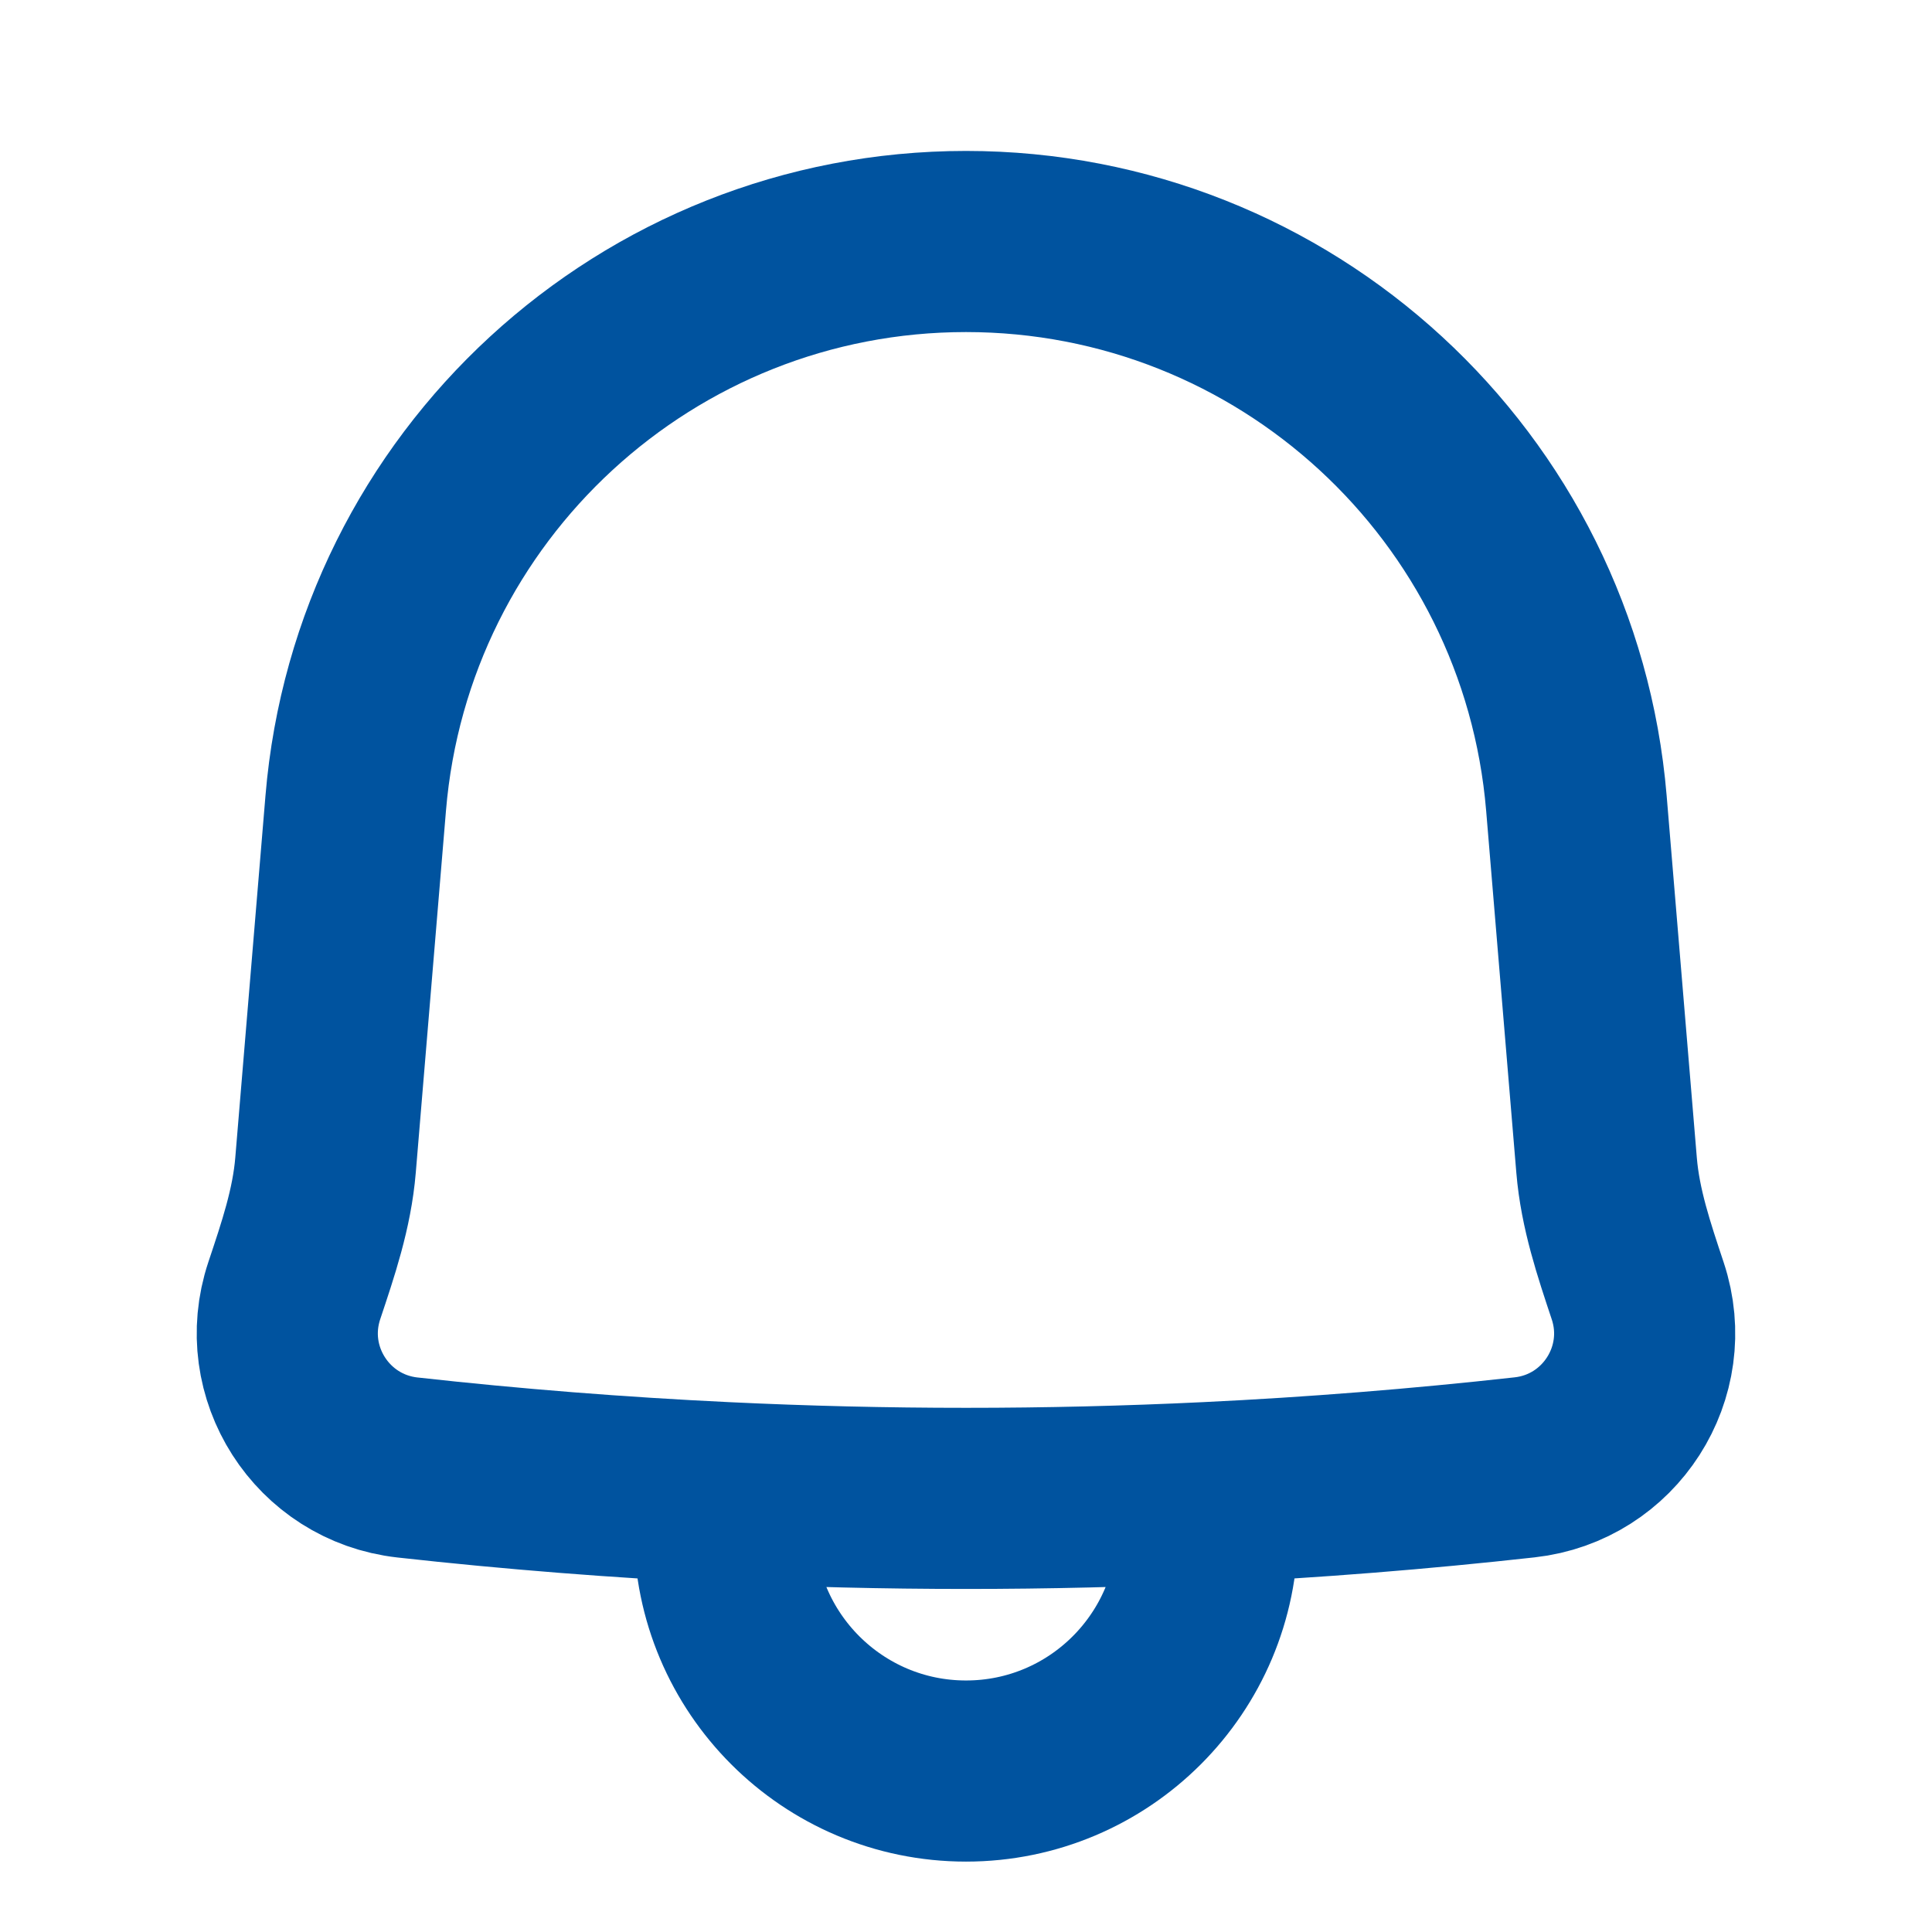 <svg width="16" height="16" viewBox="0 0 16 16" fill="none" xmlns="http://www.w3.org/2000/svg">
<path d="M6 12.361C5.123 12.319 4.247 12.25 3.374 12.153C2.667 12.074 2.212 11.364 2.437 10.689C2.551 10.347 2.666 10.011 2.696 9.648L2.946 6.651C3.165 4.022 5.363 2 8 2C10.638 2 12.835 4.022 13.055 6.651L13.305 9.65C13.335 10.012 13.449 10.348 13.563 10.691C13.787 11.365 13.332 12.074 12.626 12.152C11.753 12.249 10.877 12.319 10 12.361M6 12.361V12.667C6 13.771 6.896 14.667 8 14.667C9.105 14.667 10 13.771 10 12.667V12.361M6 12.361C7.333 12.425 8.668 12.425 10 12.361" stroke="#00539F" stroke-width="1.5" stroke-linecap="round" stroke-linejoin="round"/>
</svg>

